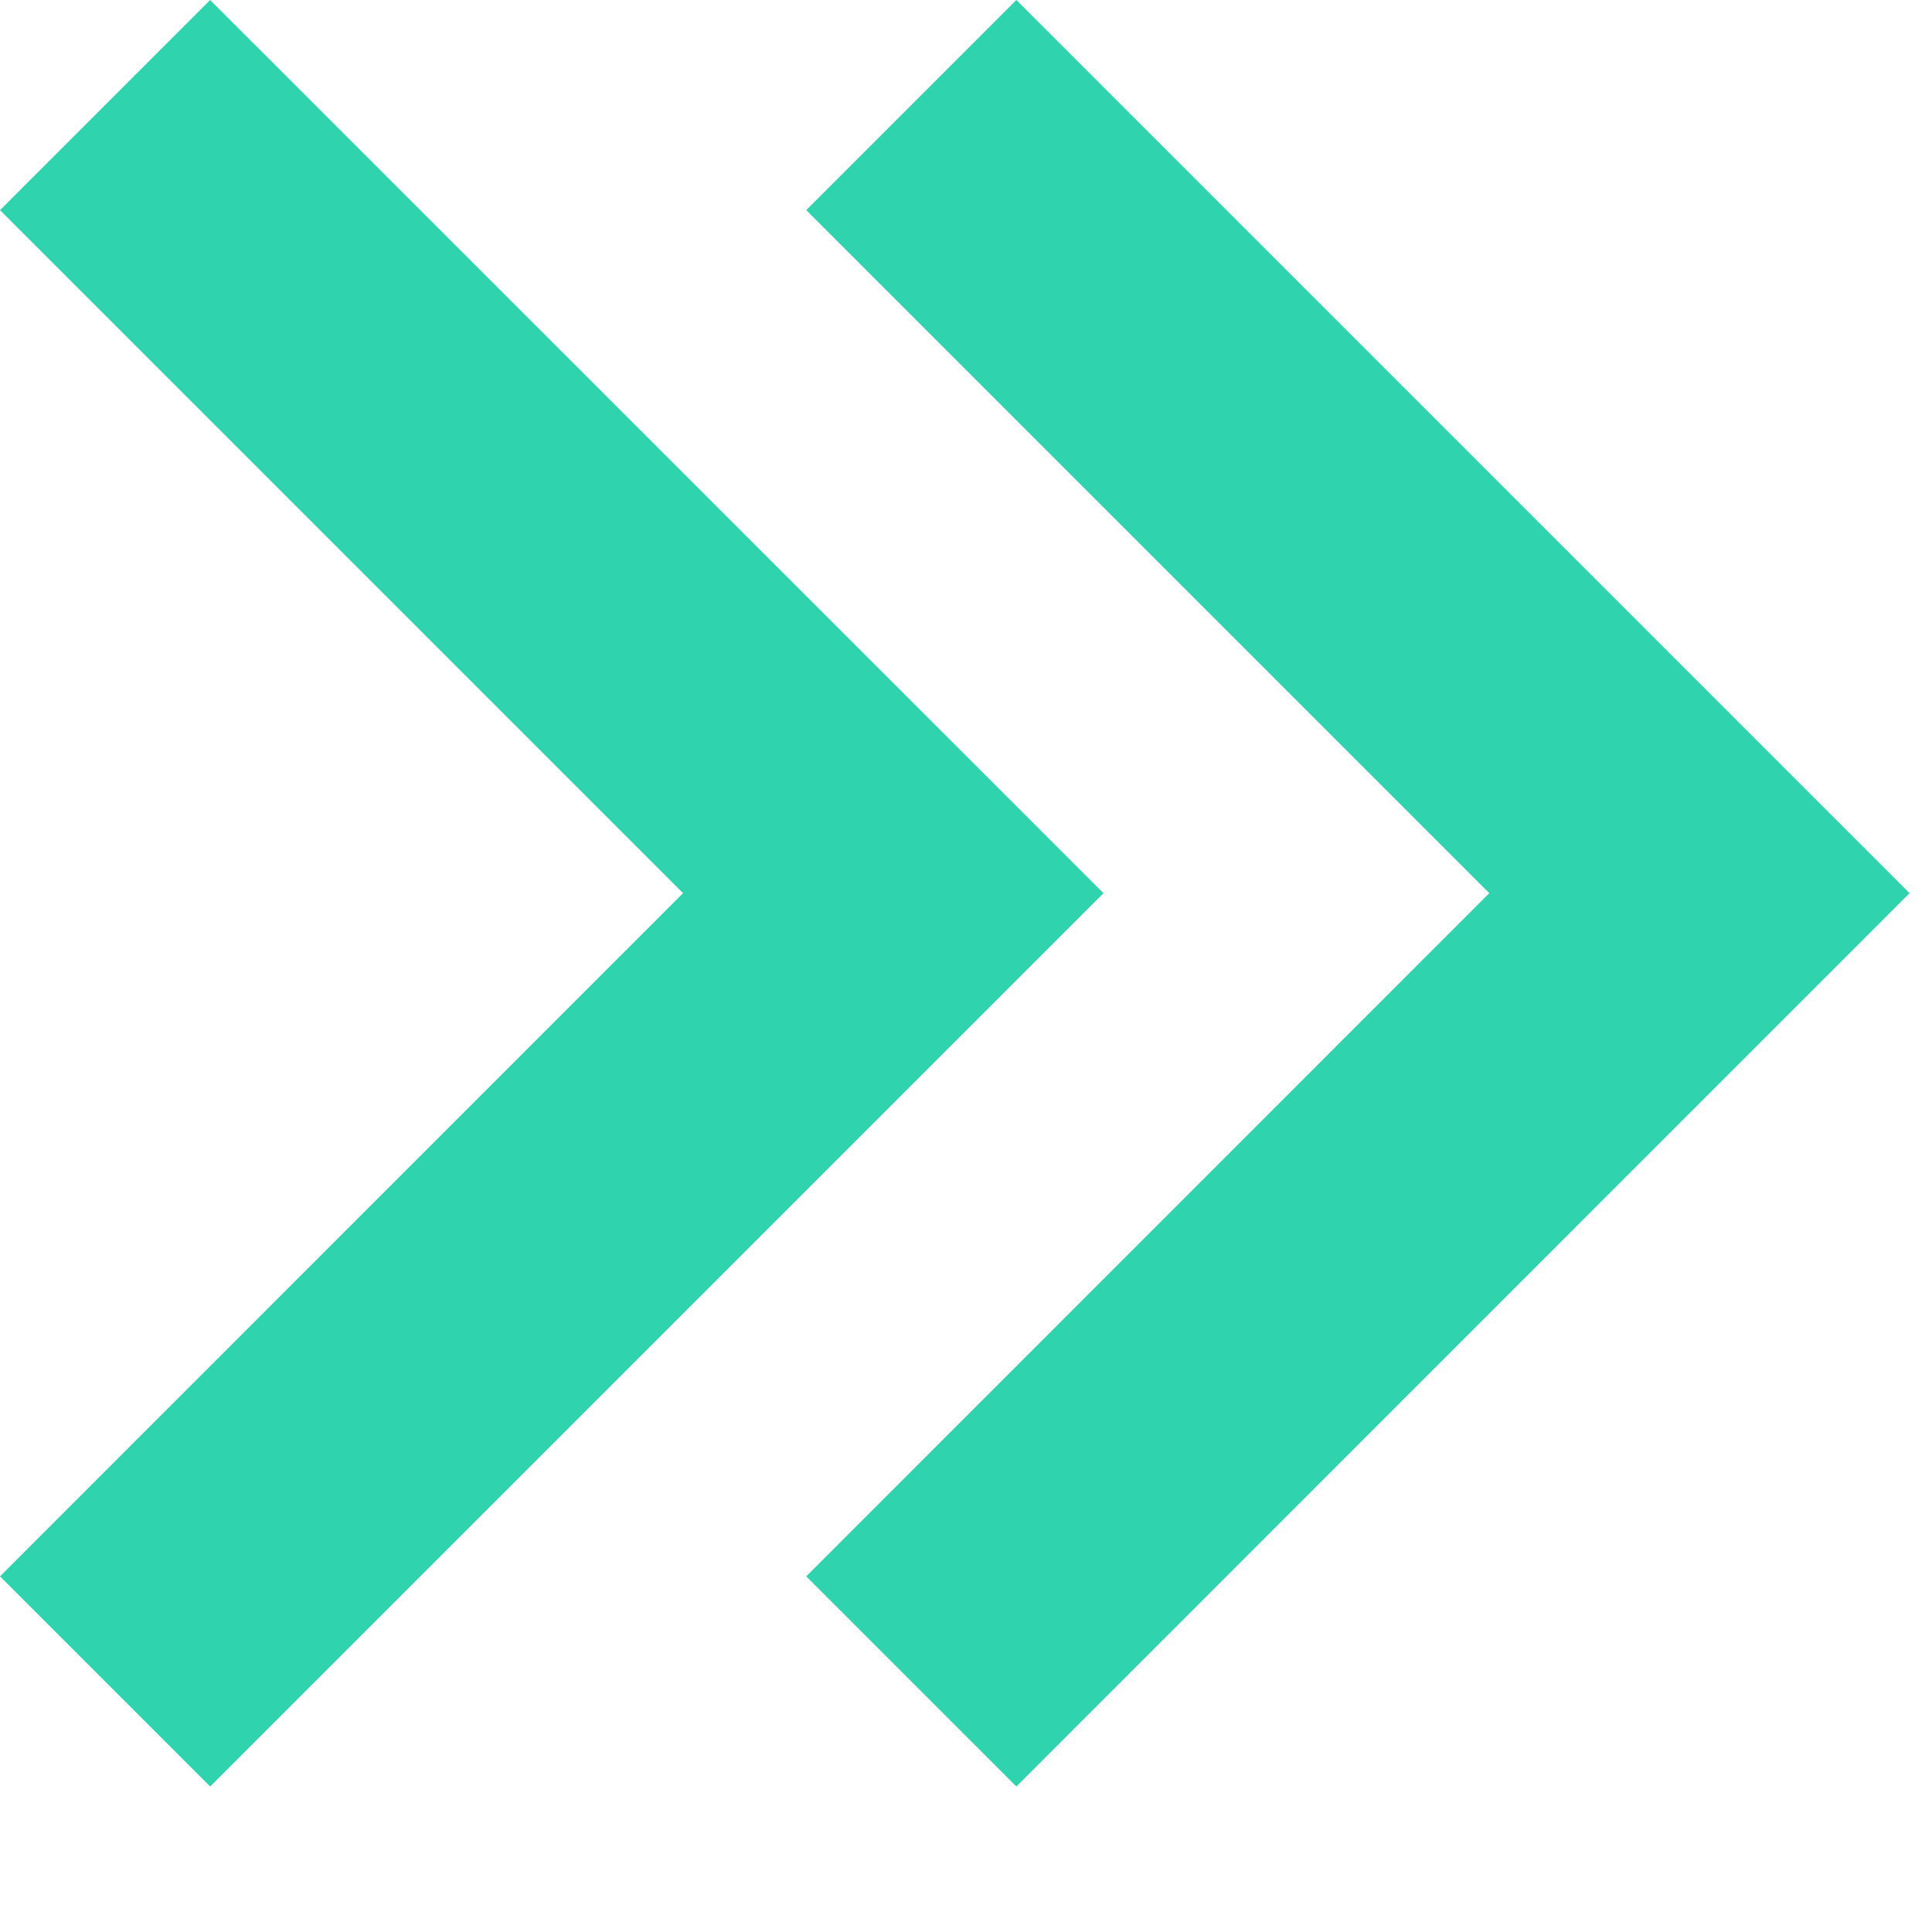 <svg width="13" height="13" viewBox="0 0 13 13" fill="none" xmlns="http://www.w3.org/2000/svg">
<path d="M12.849 6.01L6.839 12.021L5.425 10.607L10.021 6.01L5.425 1.414L6.839 4.74235e-07L12.849 6.01Z" fill="#2FD3AE"/>
<path d="M7.425 6.01L1.414 12.021L0 10.607L4.596 6.01L1.7573e-06 1.414L1.414 0L7.425 6.01Z" fill="#2FD3AE"/>
</svg>

